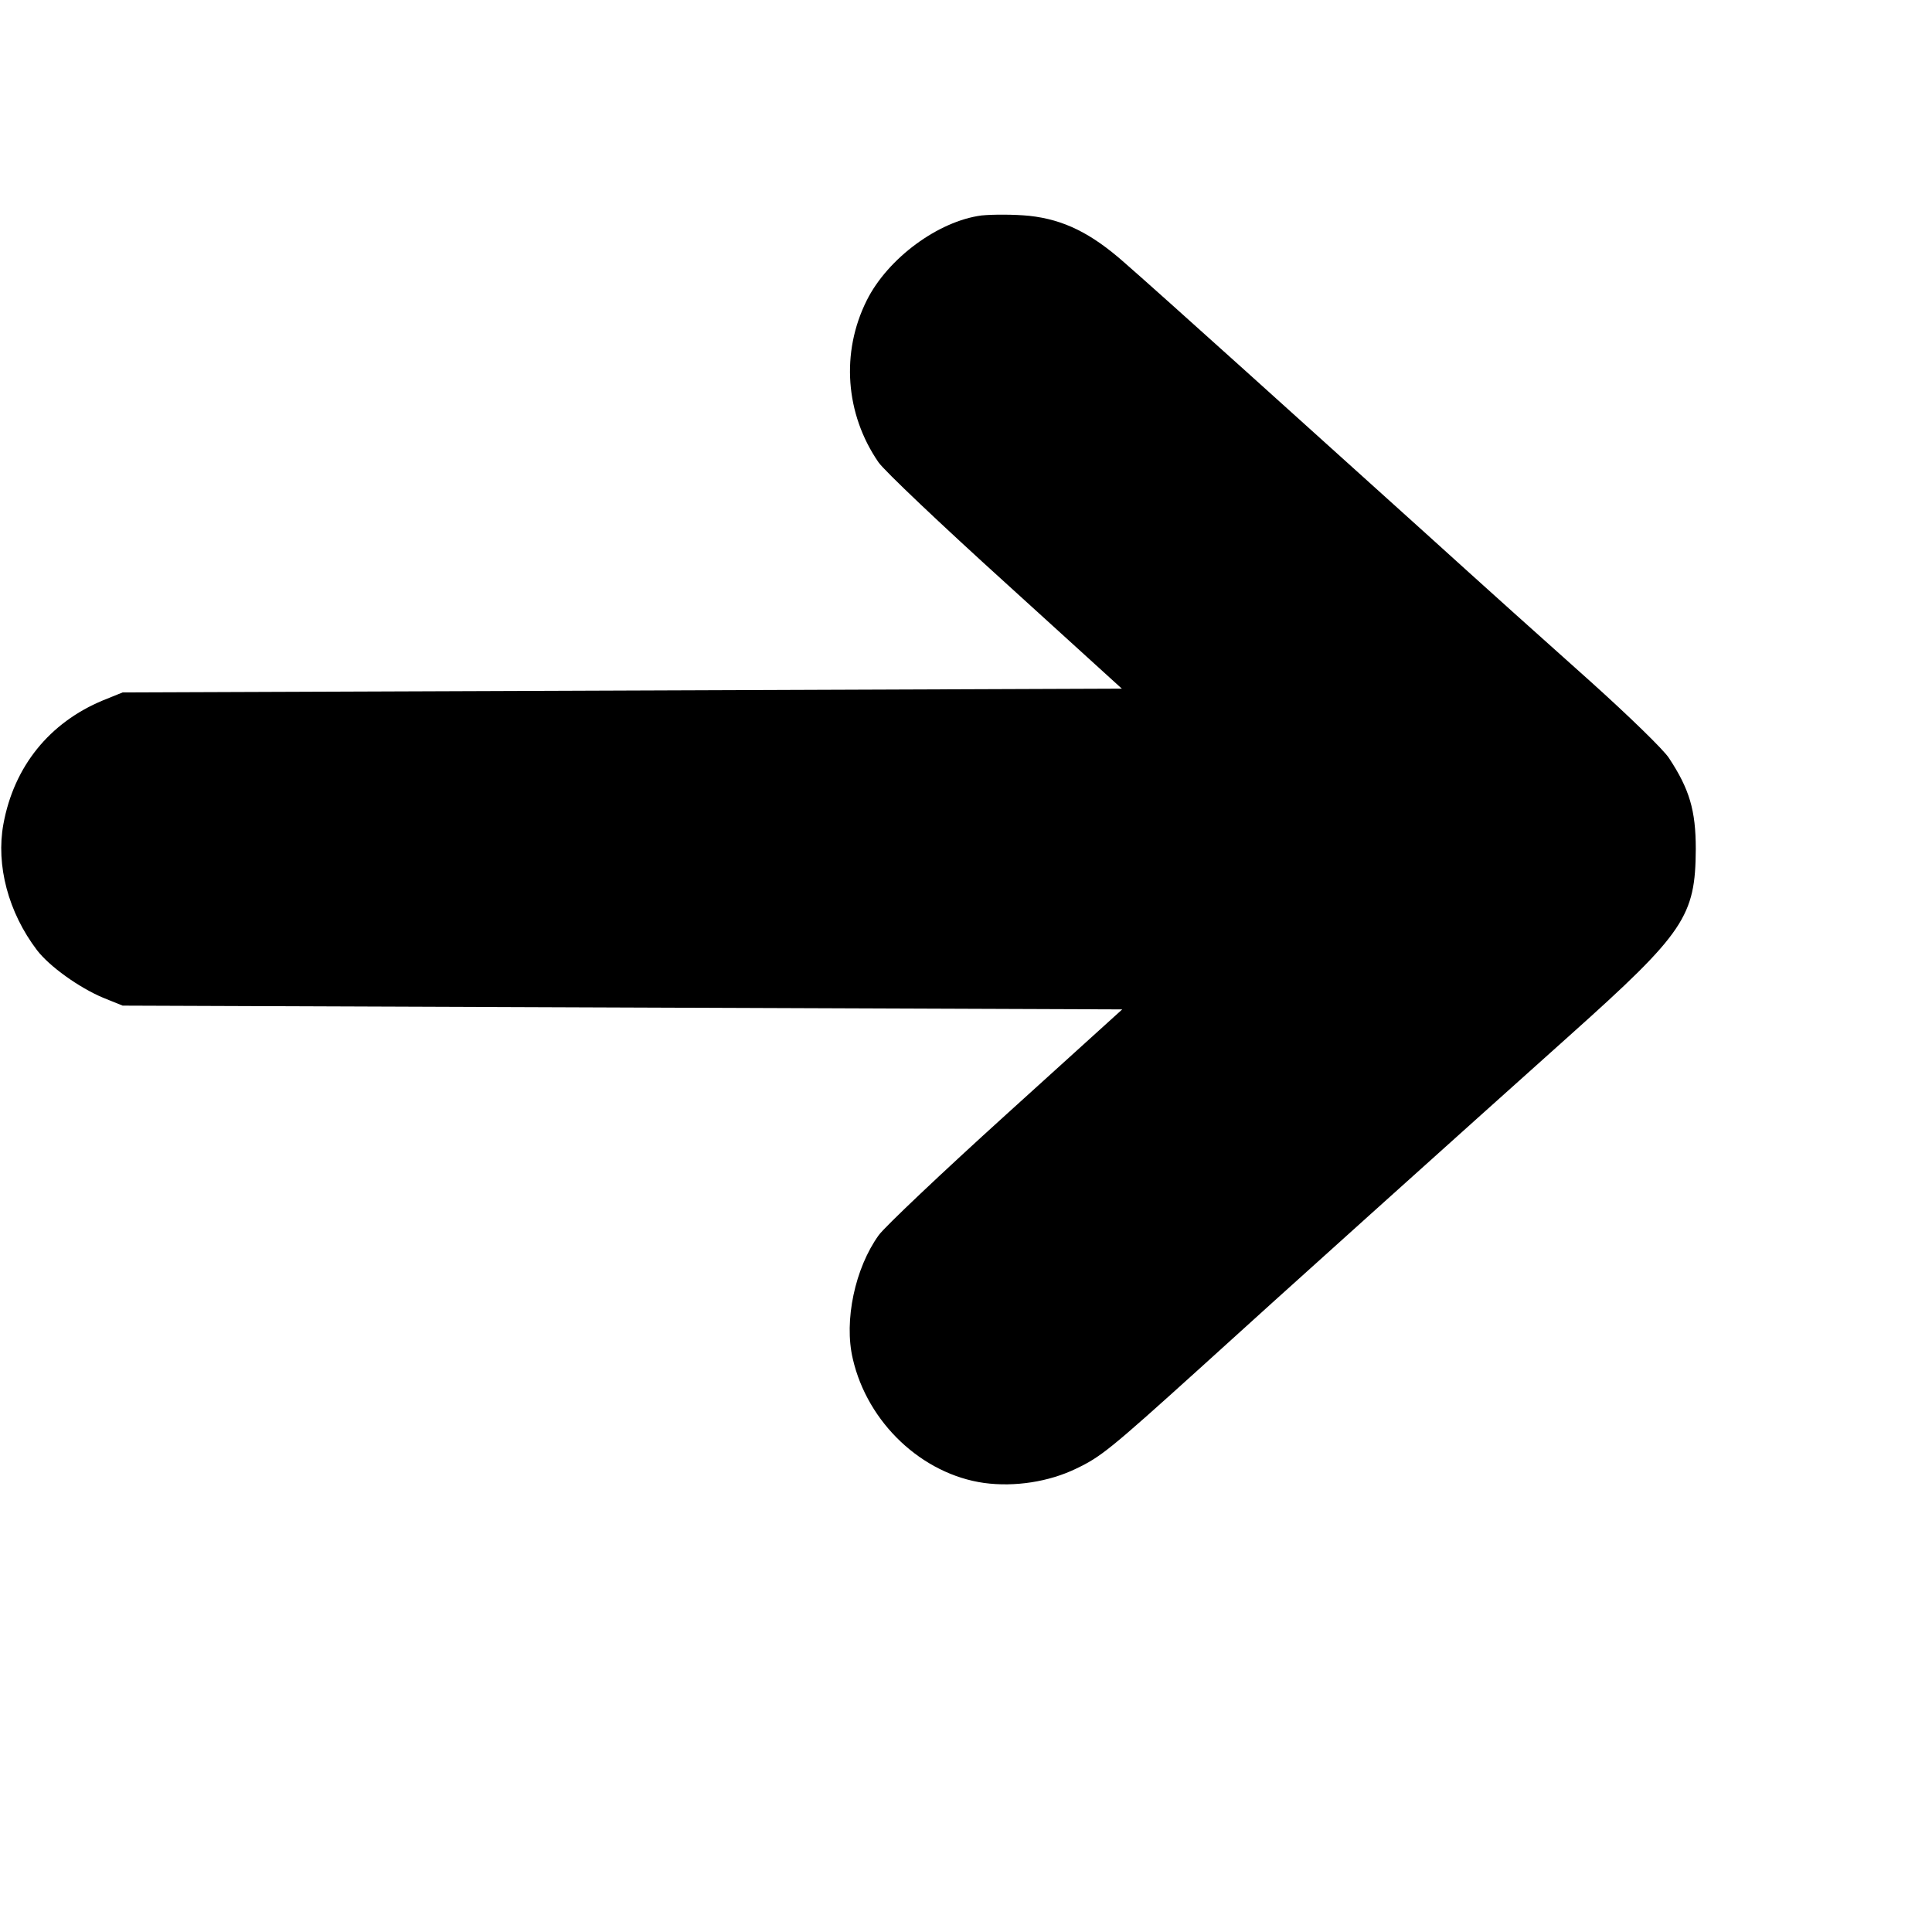 <?xml version="1.0" standalone="no"?>
<!DOCTYPE svg PUBLIC "-//W3C//DTD SVG 20010904//EN"
 "http://www.w3.org/TR/2001/REC-SVG-20010904/DTD/svg10.dtd">
<svg version="1.0" xmlns="http://www.w3.org/2000/svg"
 width="512pt" height="512pt" viewBox="0 0 512 512"
 preserveAspectRatio="xMidYMid meet">
<g transform="translate(0,512) scale(0.1,-0.1)"
fill="currentColor" stroke="none">
<path d="M2601 4549 c-114 -15 -248 -113 -304 -225 -69 -138 -57 -301 31 -429
15 -22 167 -166 337 -320 l308 -280 -1324 -5 -1324 -5 -52 -21 c-142 -59 -236
-175 -264 -328 -20 -109 13 -234 89 -334 33 -43 111 -99 175 -126 l52 -21
1324 -5 1325 -5 -308 -279 c-170 -154 -321 -297 -337 -319 -63 -87 -93 -227
-69 -328 39 -170 184 -306 348 -329 81 -11 172 3 244 38 65 31 89 50 329 267
190 173 684 617 980 882 304 272 332 315 333 493 0 103 -17 159 -71 241 -14
22 -108 113 -207 202 -100 89 -296 265 -436 392 -307 277 -707 638 -799 718
-89 79 -162 115 -253 125 -40 4 -97 4 -127 1z"/>
</g>
</svg>
